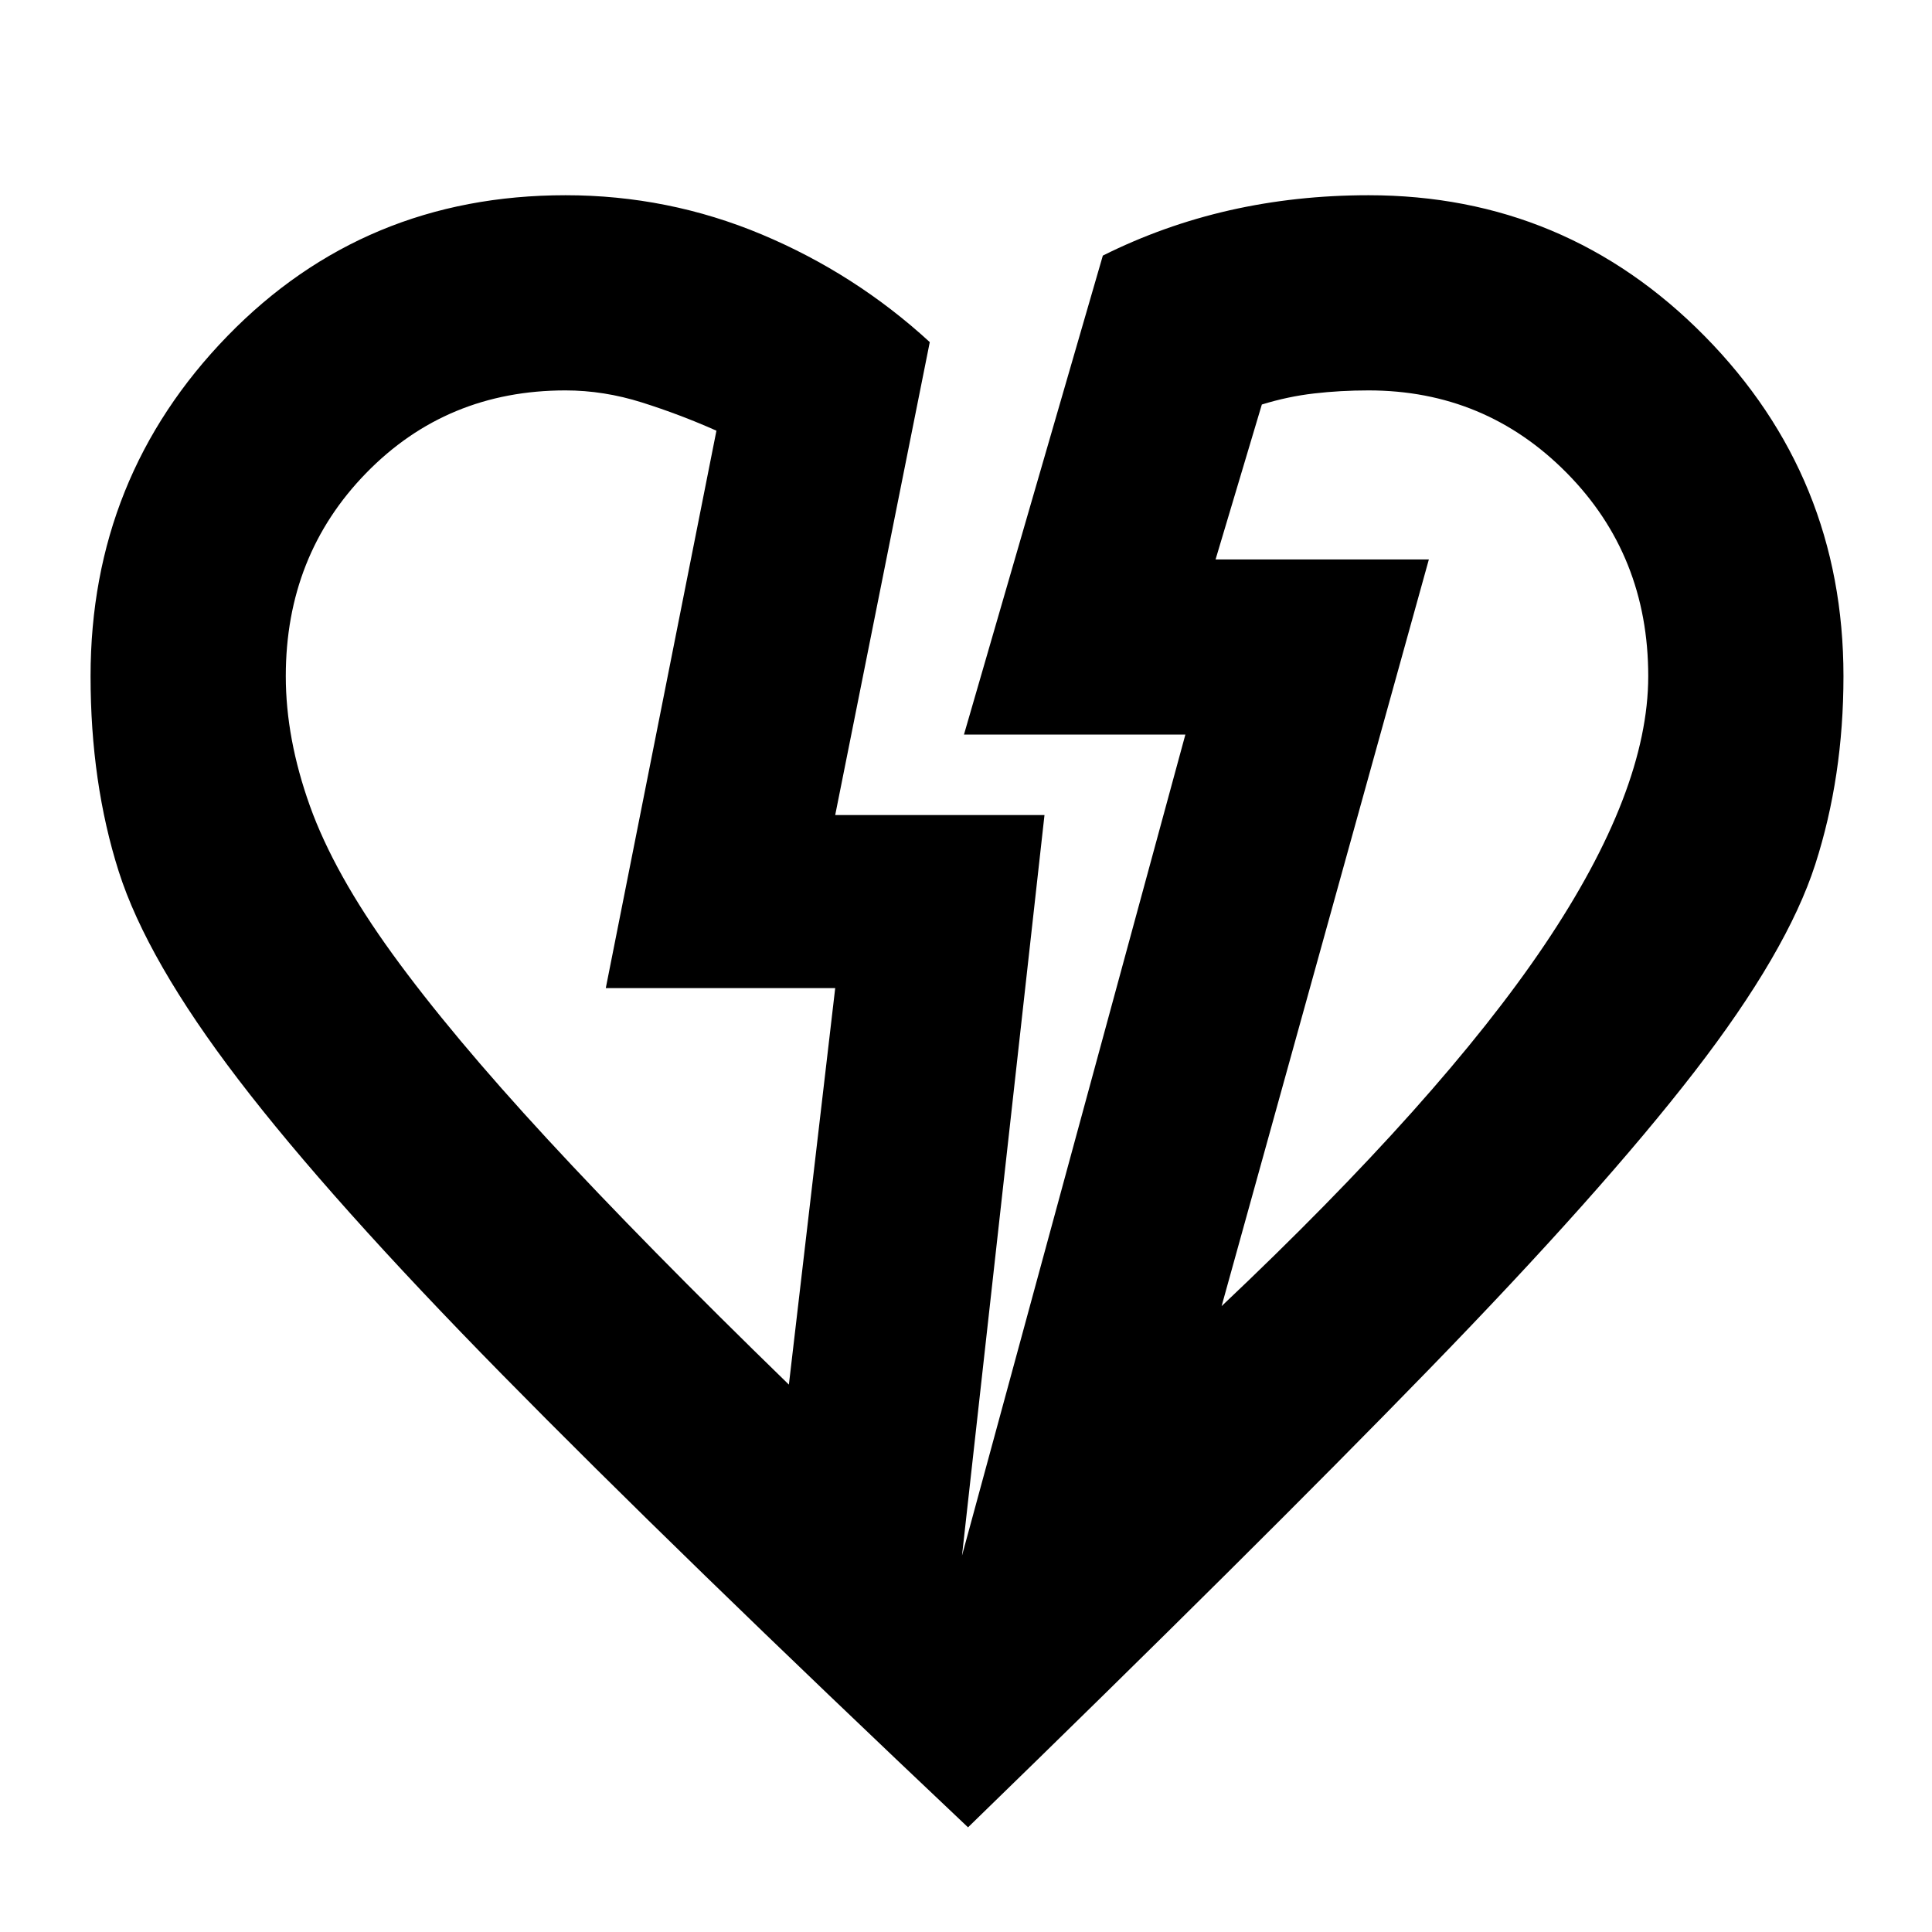 <svg xmlns="http://www.w3.org/2000/svg" height="40" width="40"><path d="M20.042 37.833q-6.084-5.75-9.646-9.375-3.563-3.625-5.458-6.104-1.896-2.479-2.48-4.312-.583-1.834-.583-4.042 0-4.125 2.833-7.042 2.834-2.916 7-2.916 2.125 0 4.063.812 1.937.813 3.479 2.229l-1.958 9.792h4.333l-1.708 15.333 4.625-17h-4.584l2.875-9.916q1.25-.625 2.625-.938 1.375-.312 2.875-.312 4.084 0 6.959 2.916Q38.167 9.875 38.167 14q0 2.083-.584 3.896-.583 1.812-2.5 4.292-1.916 2.479-5.5 6.166-3.583 3.688-9.541 9.479Zm-3.709-9.166.959-8.209h-4.75l2.291-11.541q-.75-.334-1.541-.584-.792-.25-1.584-.25-2.458 0-4.125 1.709Q5.917 11.5 5.917 14q0 1.292.5 2.688.5 1.395 1.708 3.062 1.208 1.667 3.208 3.833 2 2.167 5 5.084Zm8.959-1.625q4.541-4.292 6.687-7.48 2.146-3.187 2.146-5.562 0-2.5-1.687-4.208-1.688-1.709-4.105-1.709-.583 0-1.125.063-.541.062-1.083.229l-.958 3.208h4.416Zm4.291-15.459Zm-17.041 8.875Z"/></svg>